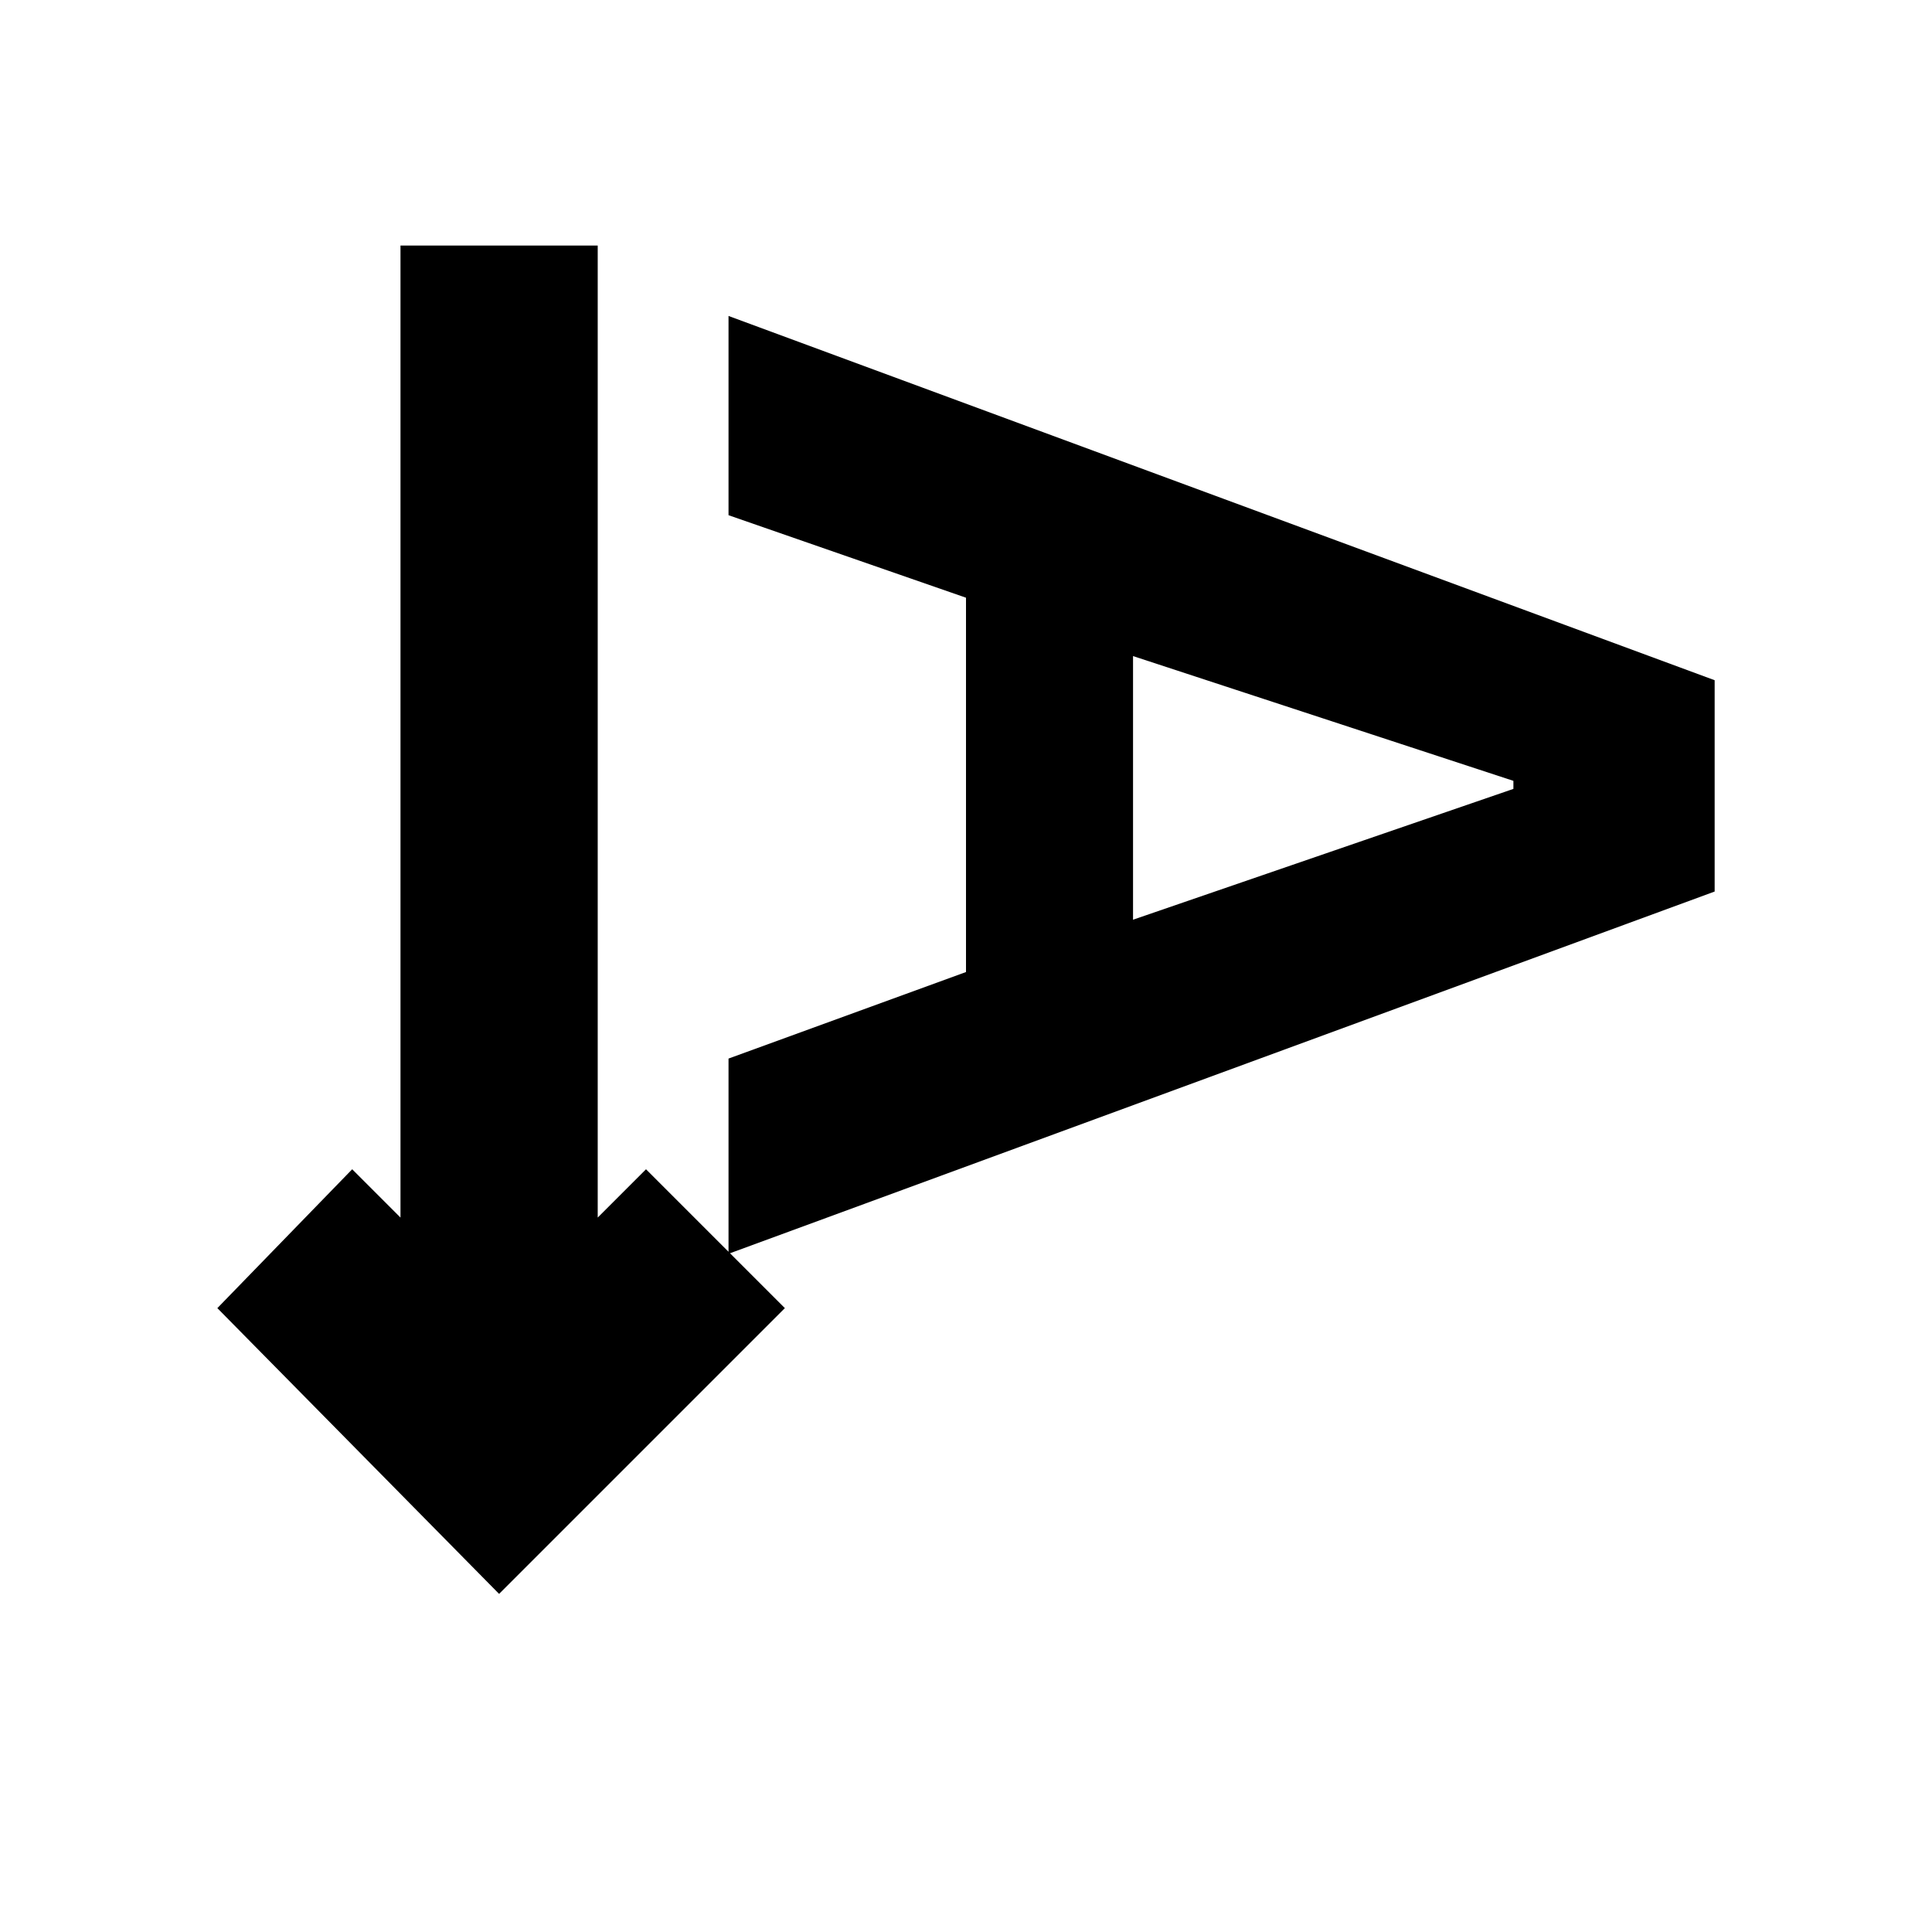 <svg xmlns="http://www.w3.org/2000/svg" height="20" viewBox="0 -960 960 960" width="20"><path d="M248-168 108-310l67-69 24 24v-483h98v483l24-24 69 69-142 142Zm114-169v-97l118-43v-186l-118-41v-99l490 181v105L362-337Zm201-166 189-65v-4l-189-62v131Z"/></svg>